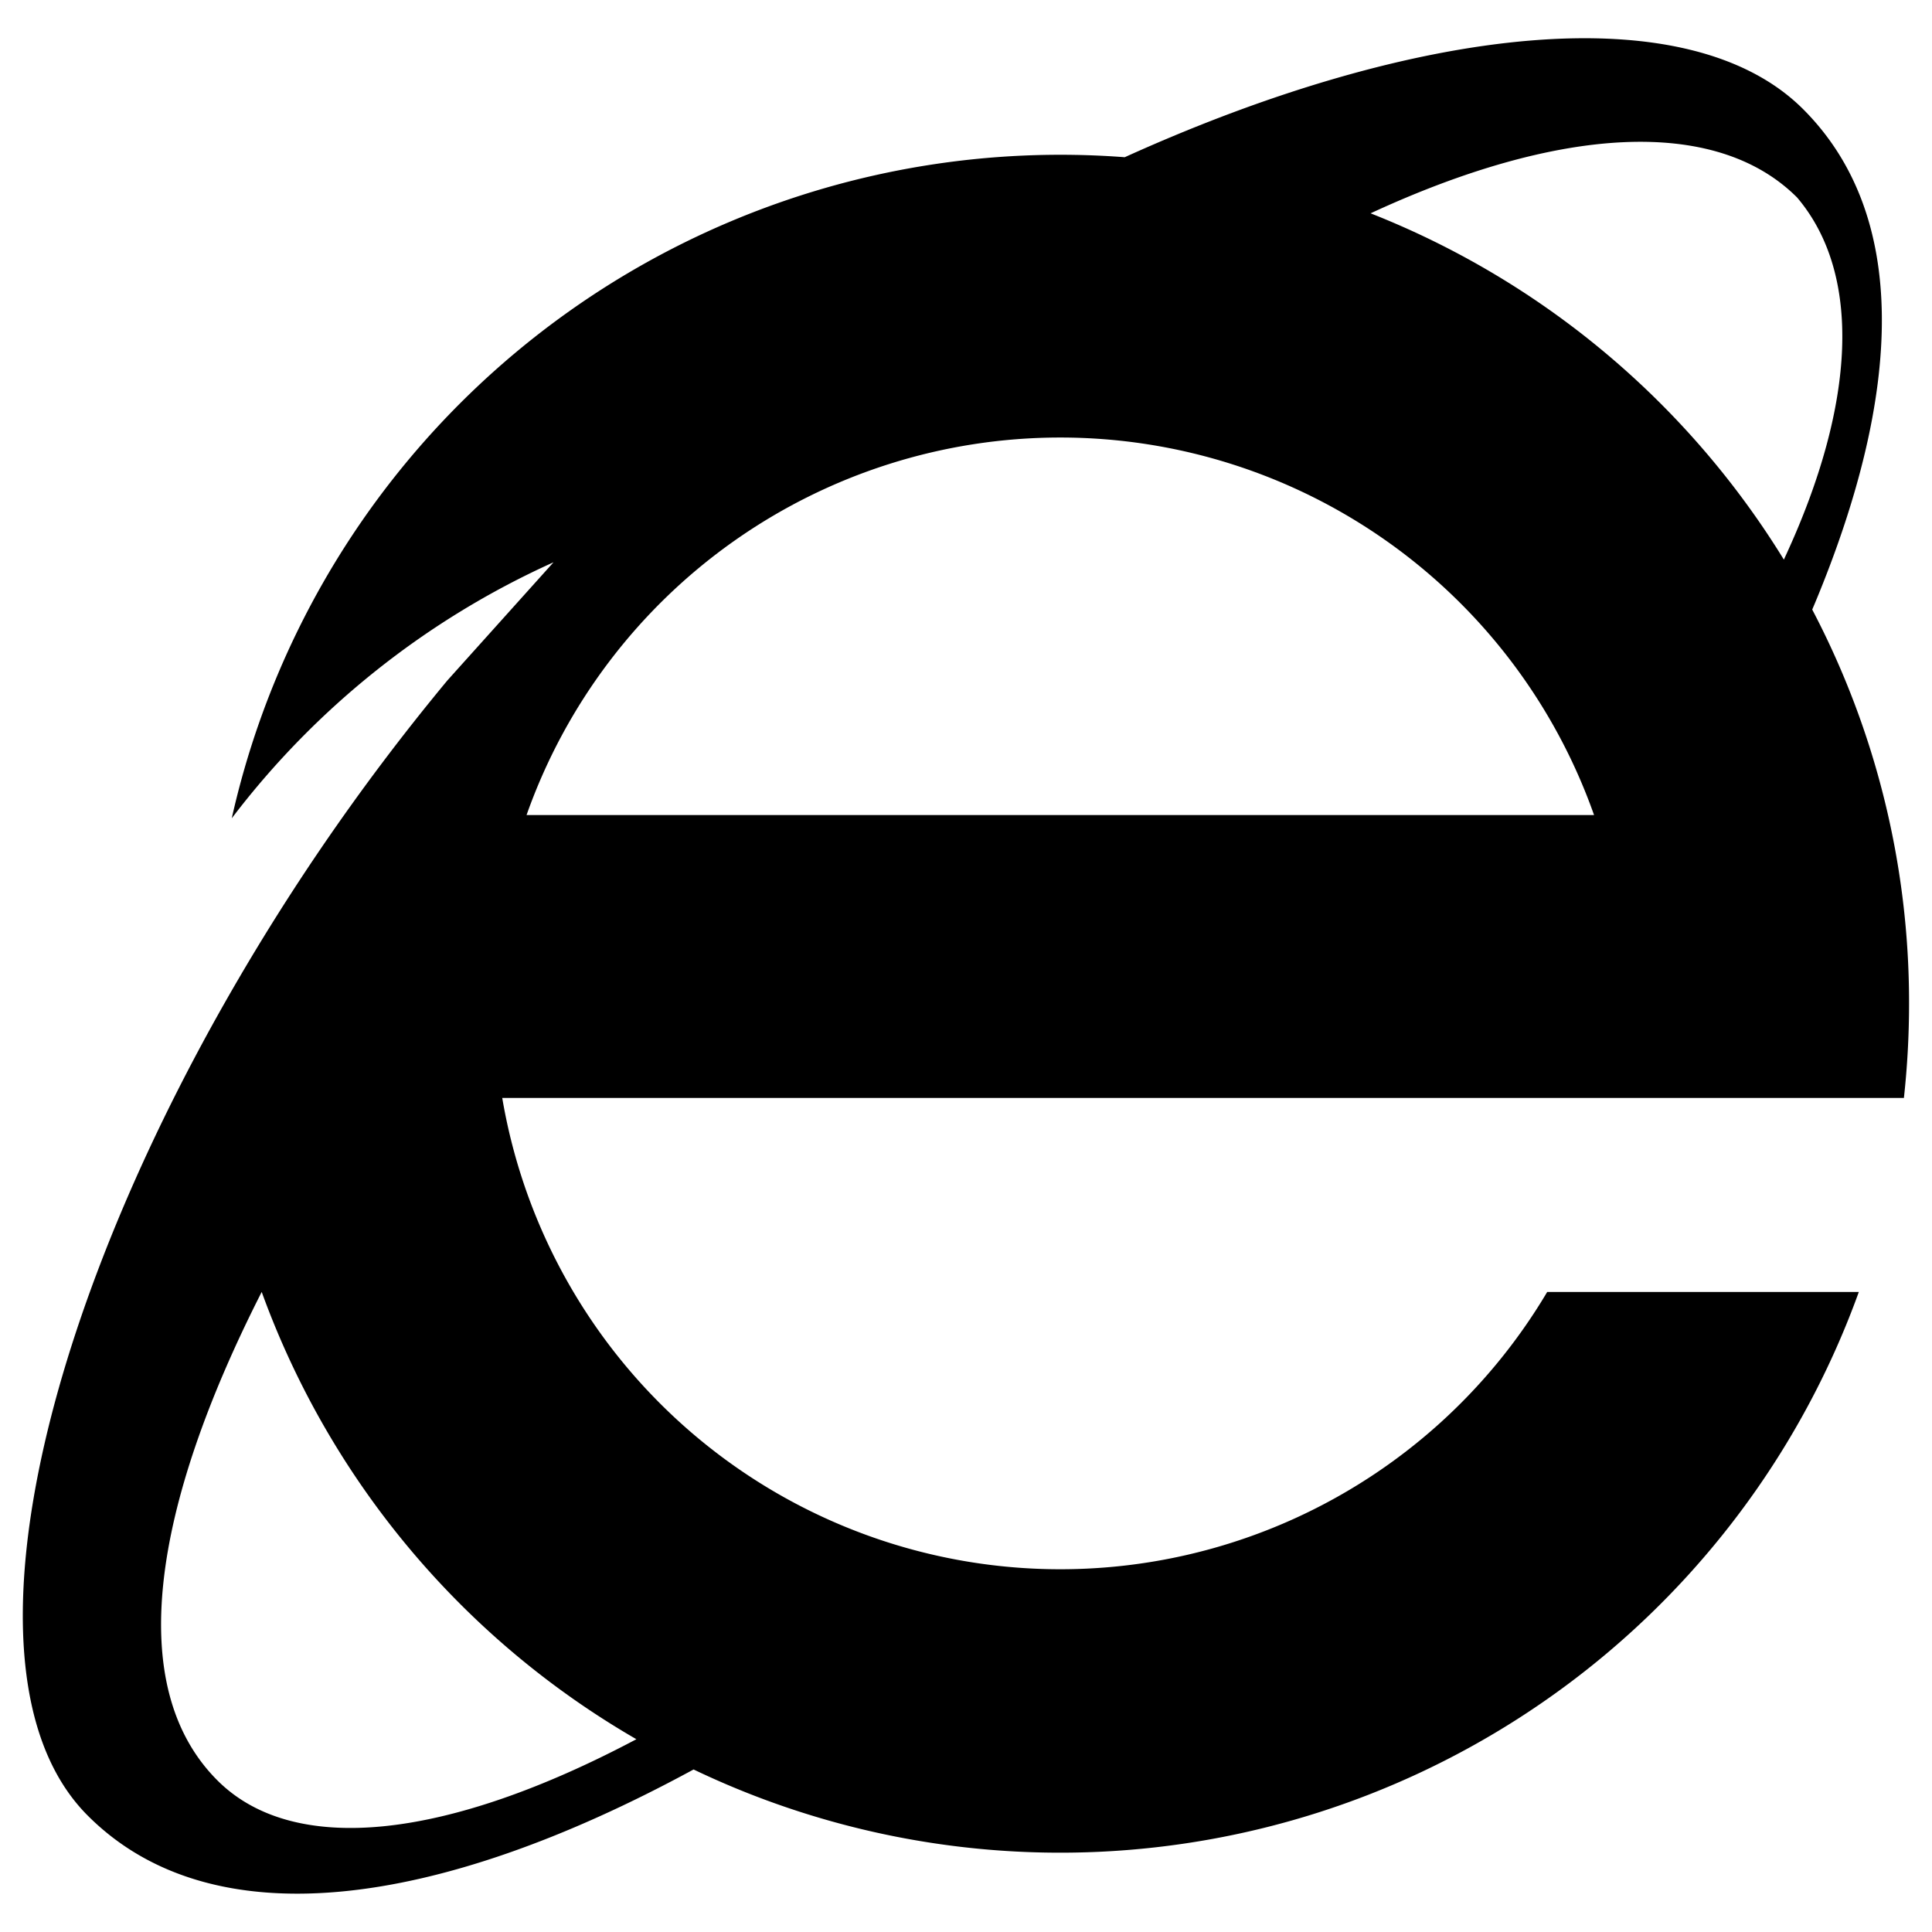 <svg xmlns="http://www.w3.org/2000/svg" viewBox="0 0 24 24" width="24" height="24"><path d="M19.802 10.125a7.032 7.032 0 0 0-13.261 0h13.261zM6.239 13.639a7.032 7.032 0 0 0 12.981 2.41h3.871a10.548 10.548 0 0 1-13.503 6.339q-.496-.179-.972-.407c-3.215 1.747-5.99 2.109-7.524.575-1.575-1.57-.736-5.683 1.538-9.81a27.678 27.678 0 0 1 2.928-4.294l1.318-1.467a10.372 10.372 0 0 0-3.997 3.18 10.549 10.549 0 0 1 11.093-8.212c3.626-1.643 6.999-2.022 8.426-.598 1.318 1.316 1.244 3.509.146 6.142l-.032.075a10.497 10.497 0 0 1 1.203 4.895 10.743 10.743 0 0 1-.064 1.172zm1.666 7.966a10.579 10.579 0 0 1-4.654-5.556c-1.36 2.674-1.711 4.909-.549 6.069.953.951 2.856.731 5.2-.511zM22.16 6.952l.018-.04c.879-1.9.953-3.508.146-4.459-1.018-1.017-2.976-.879-5.298.197a10.582 10.582 0 0 1 5.134 4.302z"/></svg>